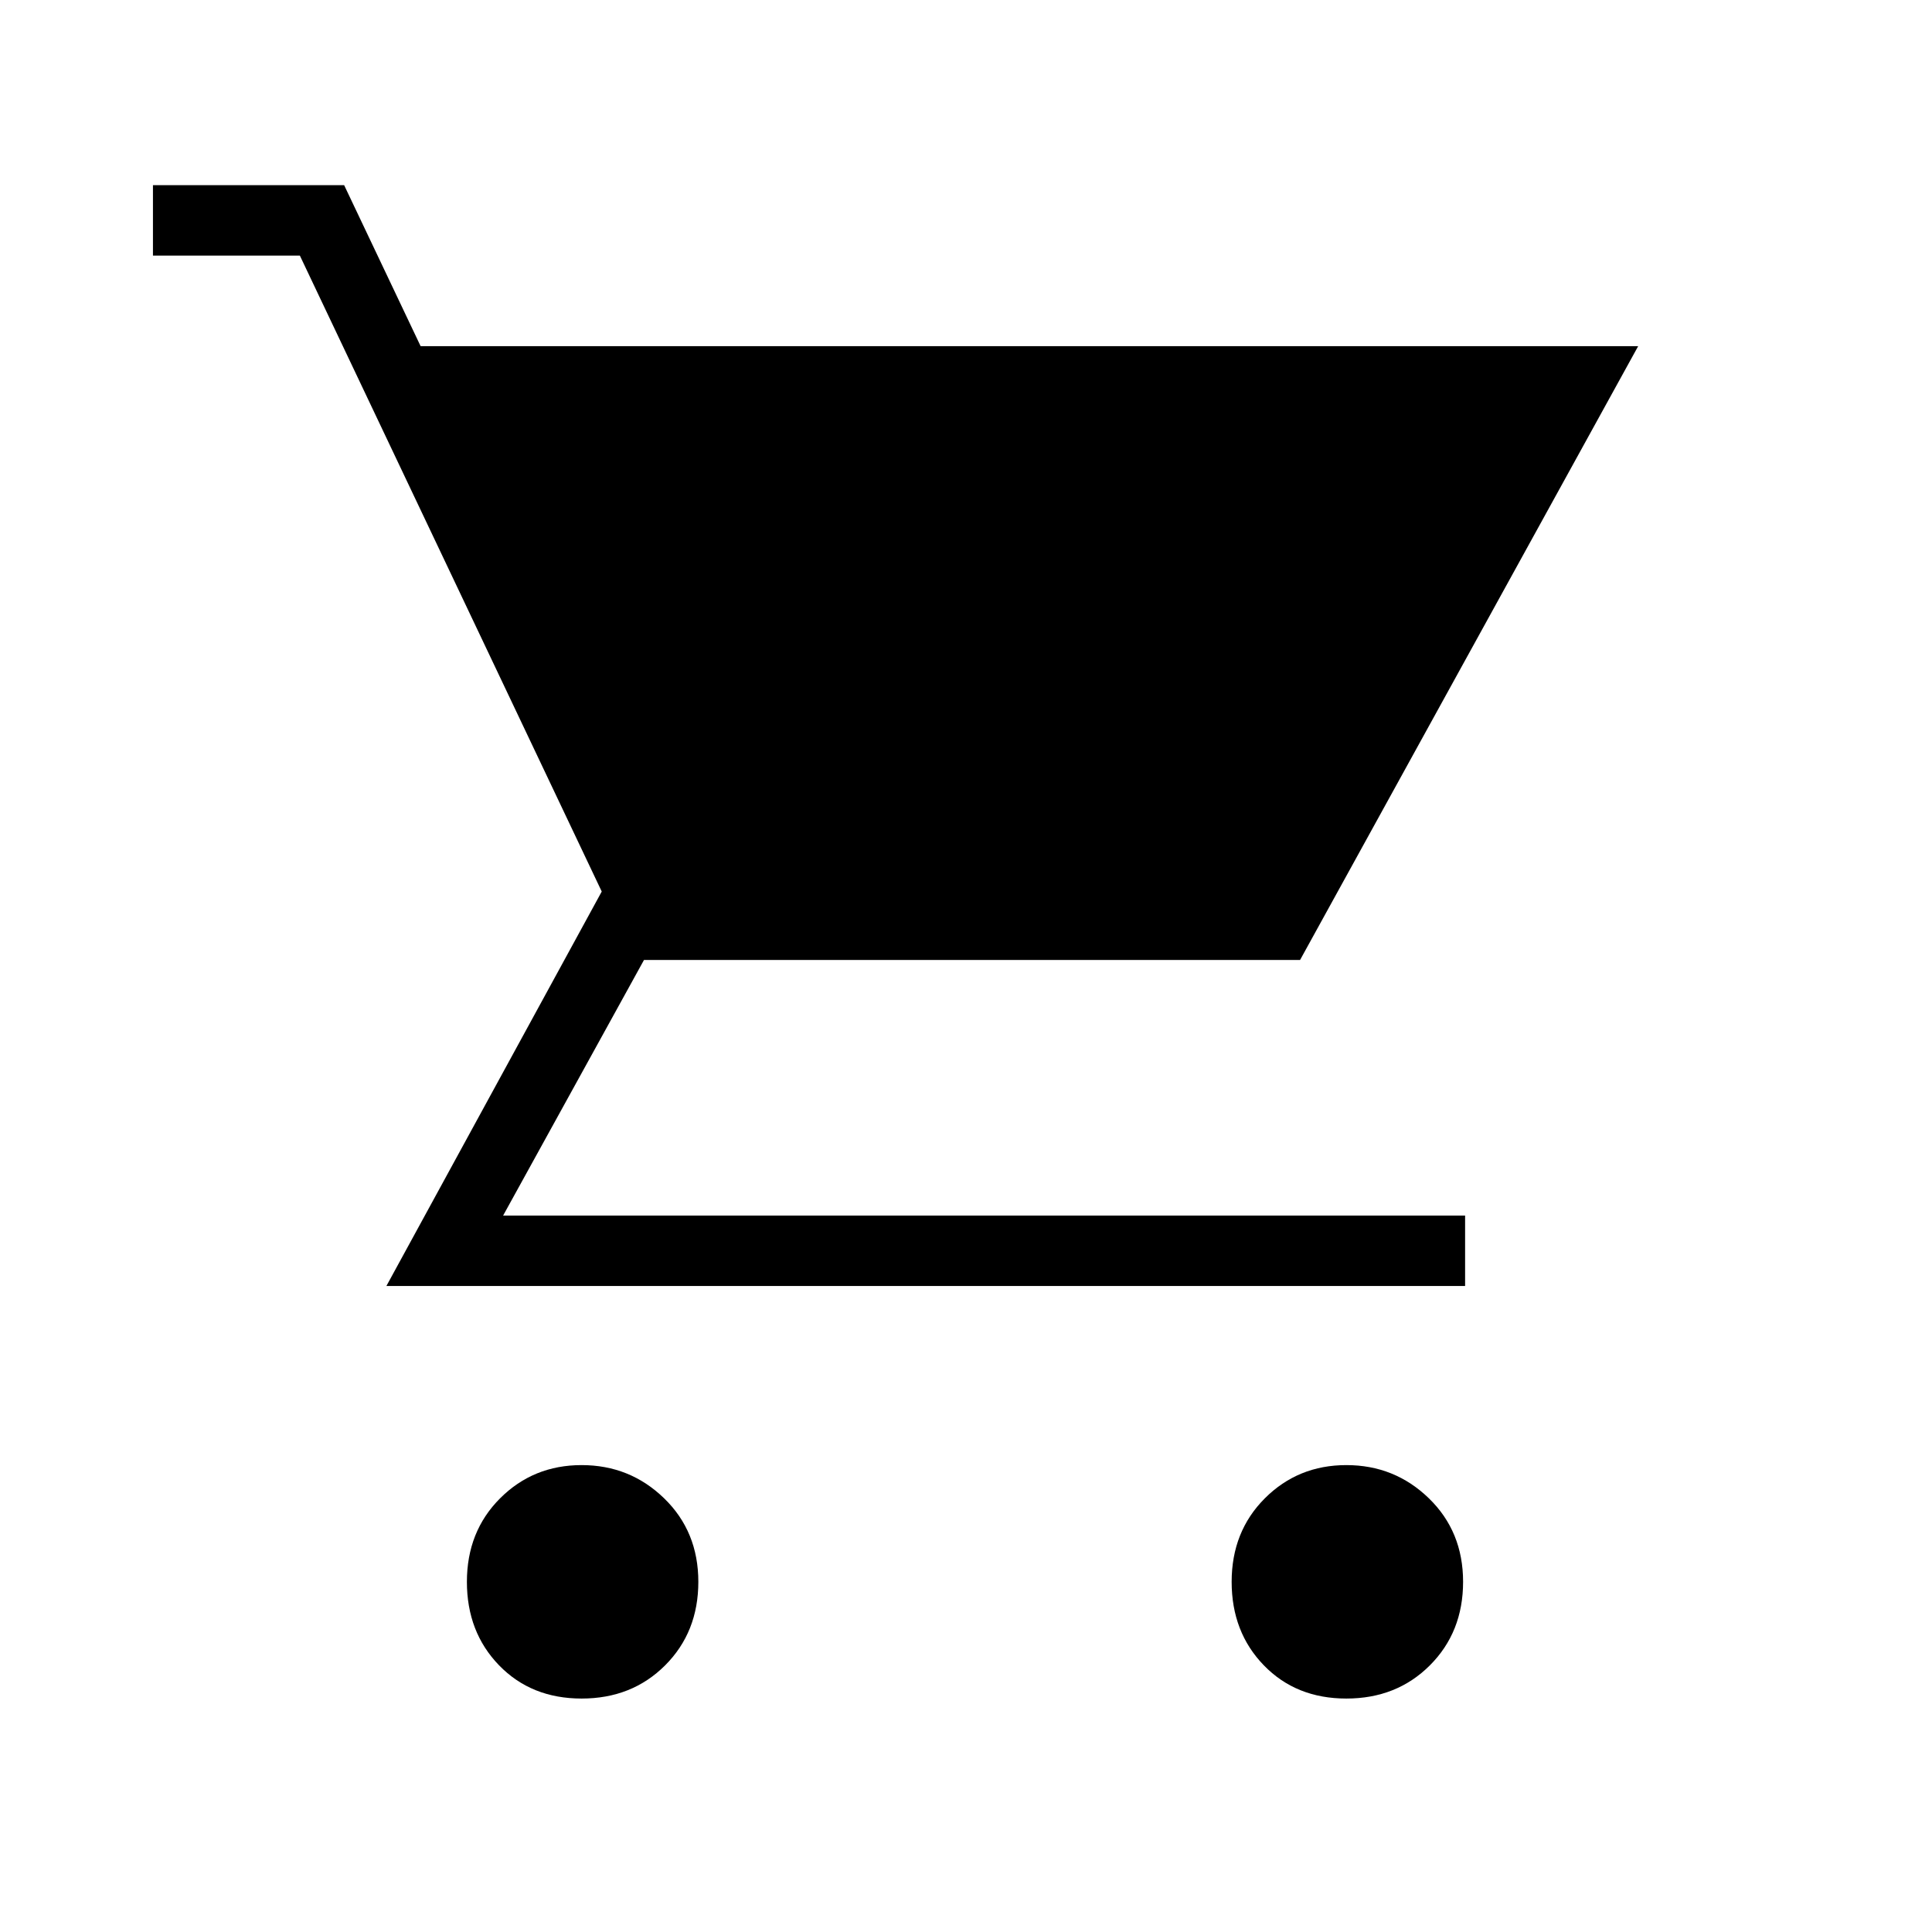 <svg xmlns="http://www.w3.org/2000/svg" height="48" width="48"><path d="M14.45 42.2Q13.2 42.2 12.4 41.375Q11.6 40.55 11.6 39.3Q11.6 38.05 12.425 37.225Q13.25 36.4 14.45 36.4Q15.65 36.4 16.5 37.225Q17.35 38.05 17.35 39.3Q17.35 40.55 16.525 41.375Q15.7 42.2 14.45 42.2ZM33.45 42.2Q32.2 42.2 31.4 41.375Q30.6 40.55 30.6 39.3Q30.6 38.05 31.425 37.225Q32.25 36.4 33.45 36.4Q34.65 36.4 35.5 37.225Q36.35 38.05 36.35 39.3Q36.35 40.55 35.525 41.375Q34.7 42.2 33.45 42.2ZM9.6 31.95 14.95 22.15 7.45 6.35H3.8V4.6H8.55L10.45 8.6H40.7L32.3 23.85H16L12.5 30.2H36.4V31.95Z"/></svg>